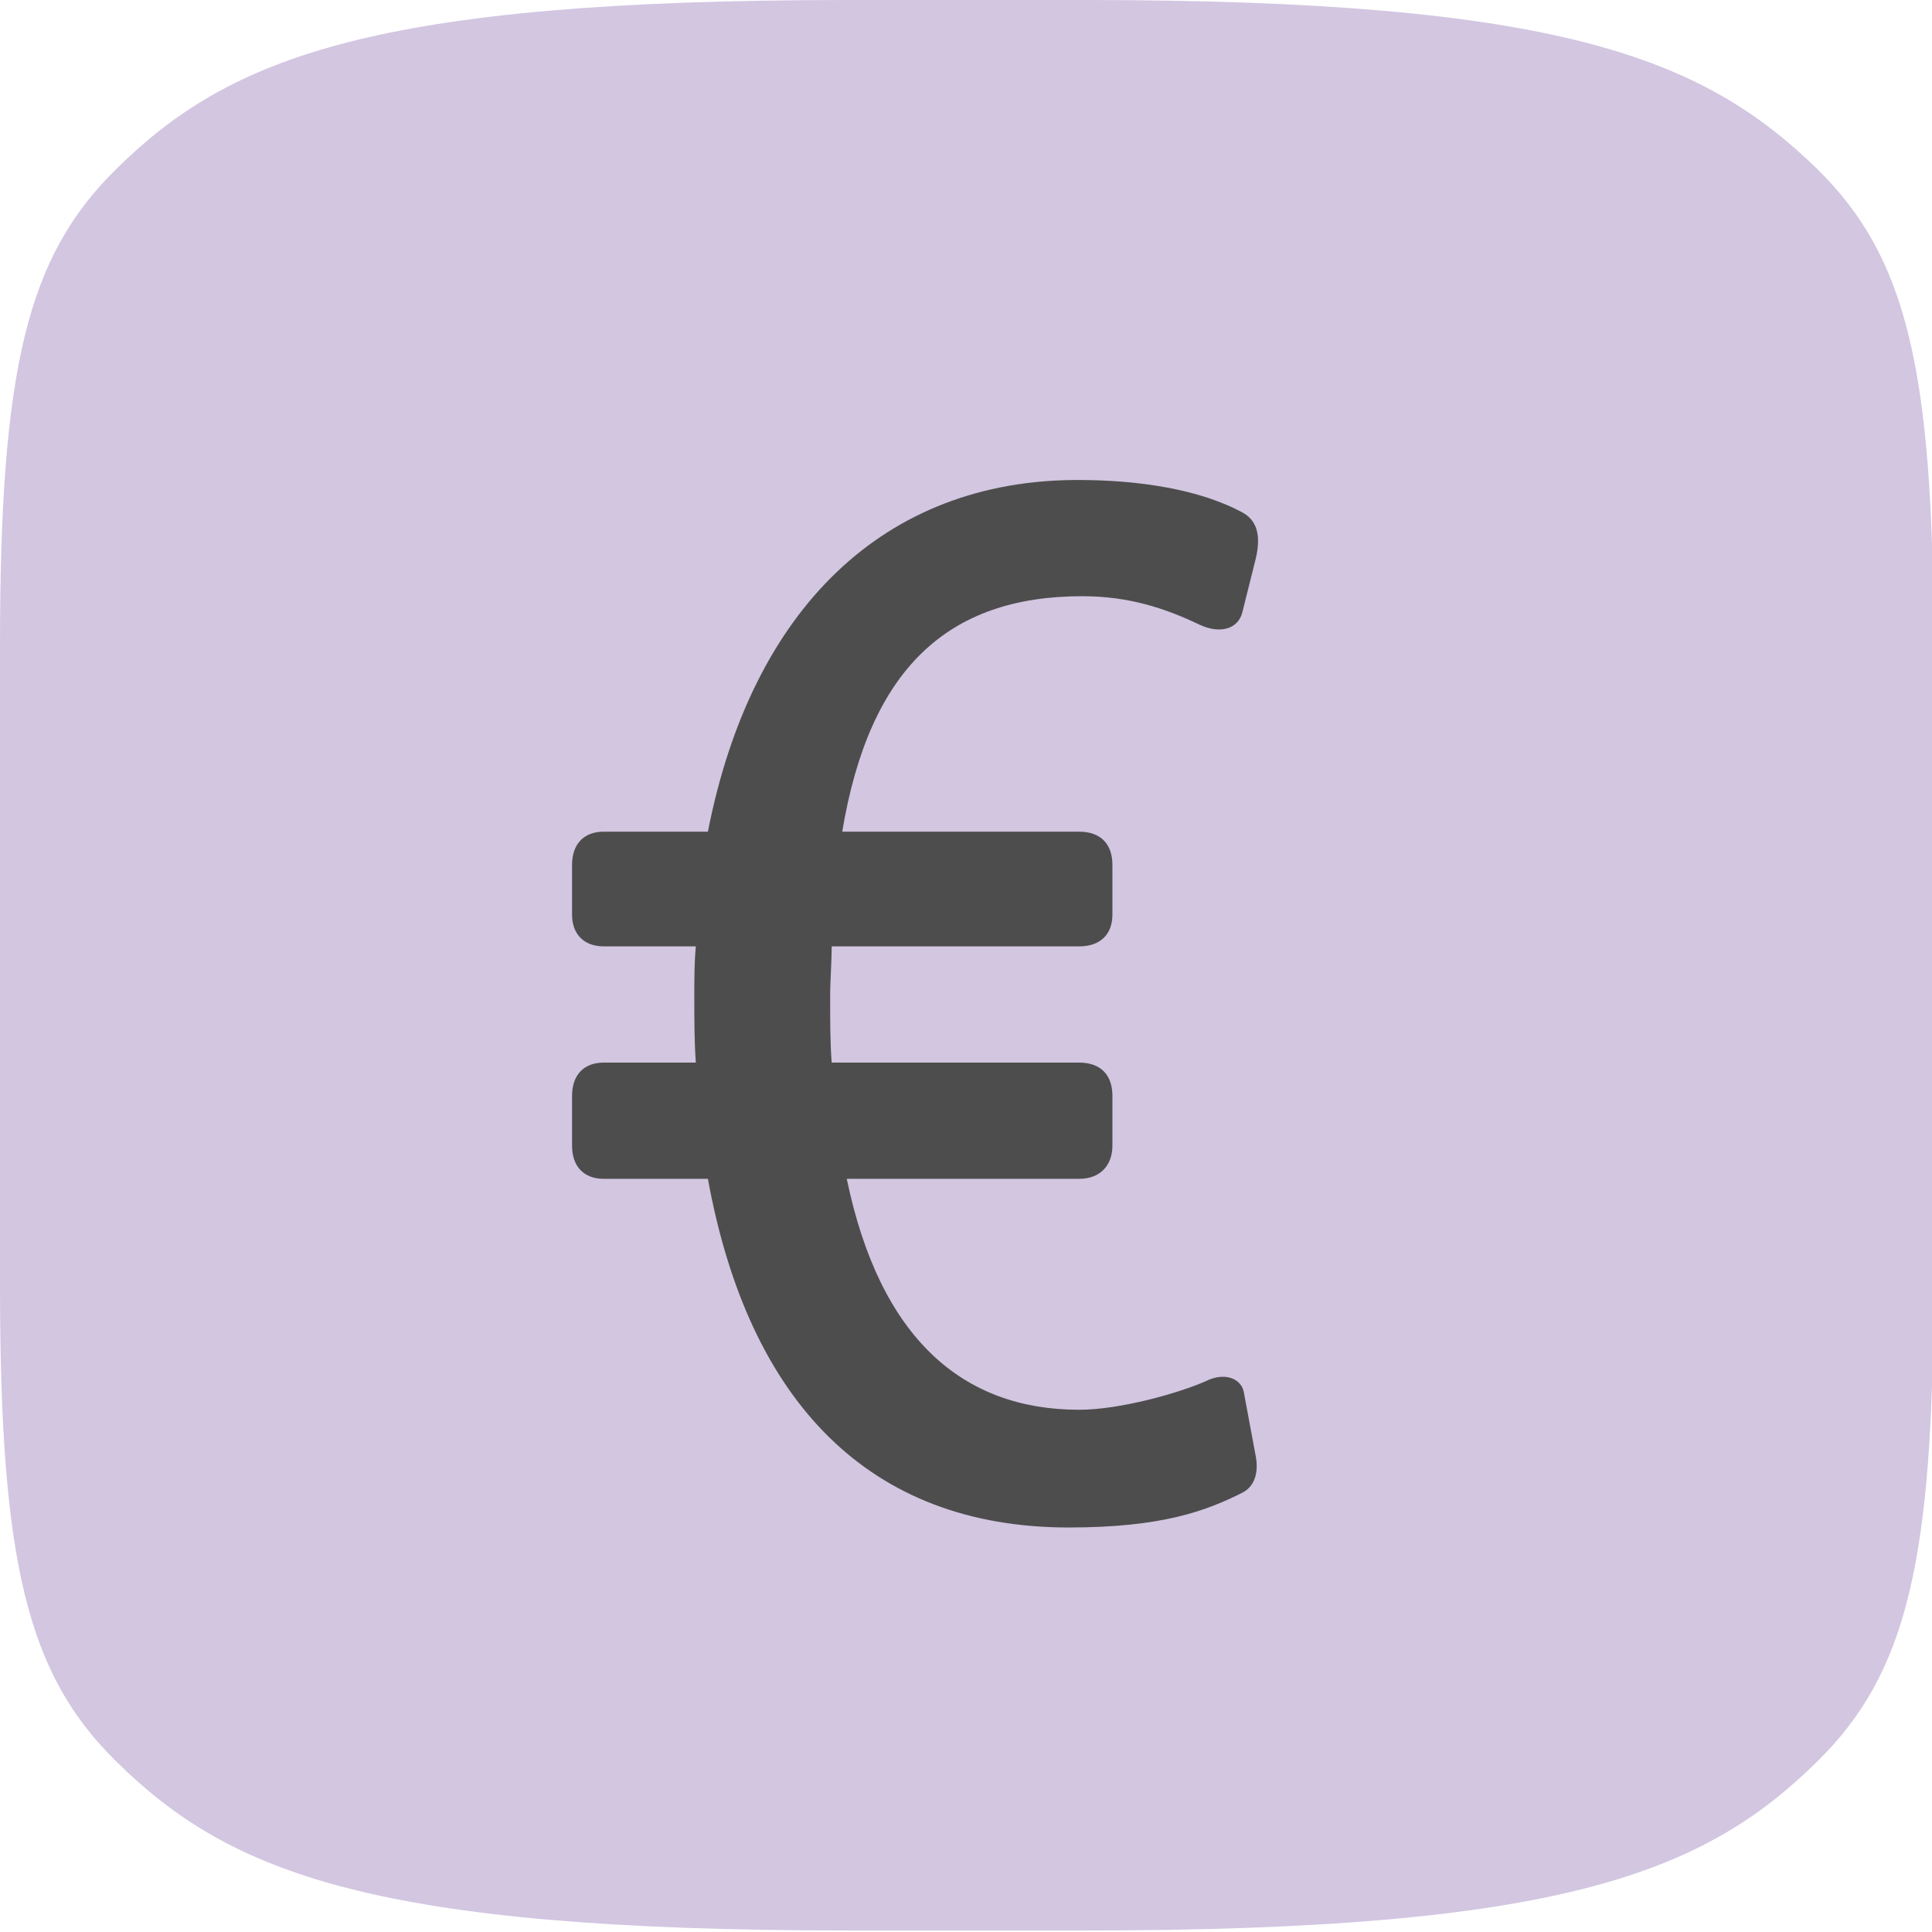 <?xml version="1.0" encoding="utf-8"?>
<!-- Generator: Adobe Illustrator 18.0.0, SVG Export Plug-In . SVG Version: 6.00 Build 0)  -->
<!DOCTYPE svg PUBLIC "-//W3C//DTD SVG 1.1//EN" "http://www.w3.org/Graphics/SVG/1.1/DTD/svg11.dtd">
<svg version="1.1" id="Layer_1" xmlns="http://www.w3.org/2000/svg" xmlns:xlink="http://www.w3.org/1999/xlink" x="0px" y="0px"
	 viewBox="0 0 128 128" style="enable-background:new 0 0 128 128;" xml:space="preserve">
<style type="text/css">
	.st0{fill:#333333;}
	.st1{fill:#F1EEF6;}
	.st2{fill:#808080;}
	.st3{fill:#1A1A1A;}
	.st4{fill:#E5E5E5;}
	.st5{fill:#D4C8E3;}
	.st6{fill:none;stroke:#FFFFFF;stroke-miterlimit:10;}
	.st7{fill:#D2C6E1;}
	.st8{fill:#4D4D4D;}
	.st9{fill:none;stroke:#B2B2B2;stroke-miterlimit:10;}
	.st10{fill:#FFFFFF;}
	.st11{fill:none;stroke:#808080;stroke-miterlimit:10;}
	.st12{fill:none;stroke:#4D4D4D;stroke-width:2.269;stroke-linecap:round;stroke-linejoin:round;stroke-miterlimit:10;}
	.st13{fill:none;stroke:#4D4D4D;stroke-width:2.156;stroke-linecap:round;stroke-linejoin:round;stroke-miterlimit:10;}
	.st14{fill:none;stroke:#4D4D4D;stroke-width:2.156;stroke-linecap:round;stroke-linejoin:round;stroke-miterlimit:10;}
	.st15{fill:#241E21;}
	.st16{fill:none;stroke:#4D4D4D;stroke-width:2.162;stroke-linecap:round;stroke-linejoin:round;stroke-miterlimit:10;}
	.st17{fill:none;stroke:#4D4D4D;stroke-width:2.557;stroke-linecap:round;stroke-linejoin:round;stroke-miterlimit:10;}
	.st18{fill:none;stroke:#4D4D4D;stroke-width:2.399;stroke-linecap:round;stroke-linejoin:round;stroke-miterlimit:10;}
	.st19{fill:none;stroke:#4D4D4D;stroke-width:2.607;stroke-linecap:round;stroke-linejoin:round;stroke-miterlimit:10;}
	.st20{fill:none;stroke:#4D4D4D;stroke-width:2.037;stroke-linecap:round;stroke-linejoin:round;stroke-miterlimit:10;}
	.st21{fill:none;stroke:#4D4D4D;stroke-width:1.727;stroke-linecap:round;stroke-linejoin:round;stroke-miterlimit:10;}
	.st22{fill:none;stroke:#4D4D4D;stroke-width:2.021;stroke-linecap:round;stroke-linejoin:round;stroke-miterlimit:10;}
	.st23{fill:#666666;}
	.st24{fill:none;stroke:#666666;stroke-miterlimit:10;}
	.st25{fill:none;stroke:#E5E5E5;stroke-miterlimit:10;}
</style>
<g>
	<path class="st7" d="M56.2,0c-31.5,0-41,3.8-48.5,11.2C1.8,17,0,24.4,0,42.8v42.3c0,18.4,1.8,25.8,7.7,31.6
		c7.5,7.4,17,11.2,48.5,11.2h15.7c31.5,0,41-3.8,48.5-11.2c5.9-5.8,7.7-13.2,7.7-31.6V42.8c0-18.4-1.8-25.8-7.7-31.6
		C112.8,3.8,103.3,0,71.8,0H56.2z"/>
	<g>
		<path class="st8" d="M82.3,98.9c-2.4,1.2-5.3,2.3-11.5,2.3c-13.2,0-21.2-8.3-23.9-23.1H40c-1.3,0-2.1-0.8-2.1-2.2v-3.3
			c0-1.4,0.8-2.2,2.1-2.2h6.1C46,69,46,67.6,46,66c0-1.1,0-2.2,0.1-3.3H40c-1.3,0-2.1-0.8-2.1-2.1v-3.3c0-1.4,0.8-2.2,2.1-2.2h6.9
			c2.9-14.8,11.7-23.3,24.5-23.3c4,0,8.1,0.6,11,2.2c1,0.6,1.1,1.7,0.8,3l-0.9,3.6c-0.3,1.1-1.5,1.4-2.8,0.8
			c-2.3-1.1-4.7-1.9-7.8-1.9c-8.9,0-14.1,4.8-15.9,15.6h15.7c1.4,0,2.2,0.8,2.2,2.2v3.3c0,1.3-0.8,2.1-2.2,2.1H55.1
			c0,1.1-0.1,2.2-0.1,3.4c0,1.5,0,3,0.1,4.3h16.4c1.4,0,2.2,0.8,2.2,2.2v3.3c0,1.3-0.8,2.2-2.2,2.2H56.1
			c2.2,10.6,7.7,15.3,15.4,15.3c2.7,0,6.6-1.1,8.4-1.9c1.2-0.6,2.3-0.2,2.5,0.7l0.8,4.3C83.4,97.6,83.1,98.5,82.3,98.9"/>
	</g>
</g>
</svg>
